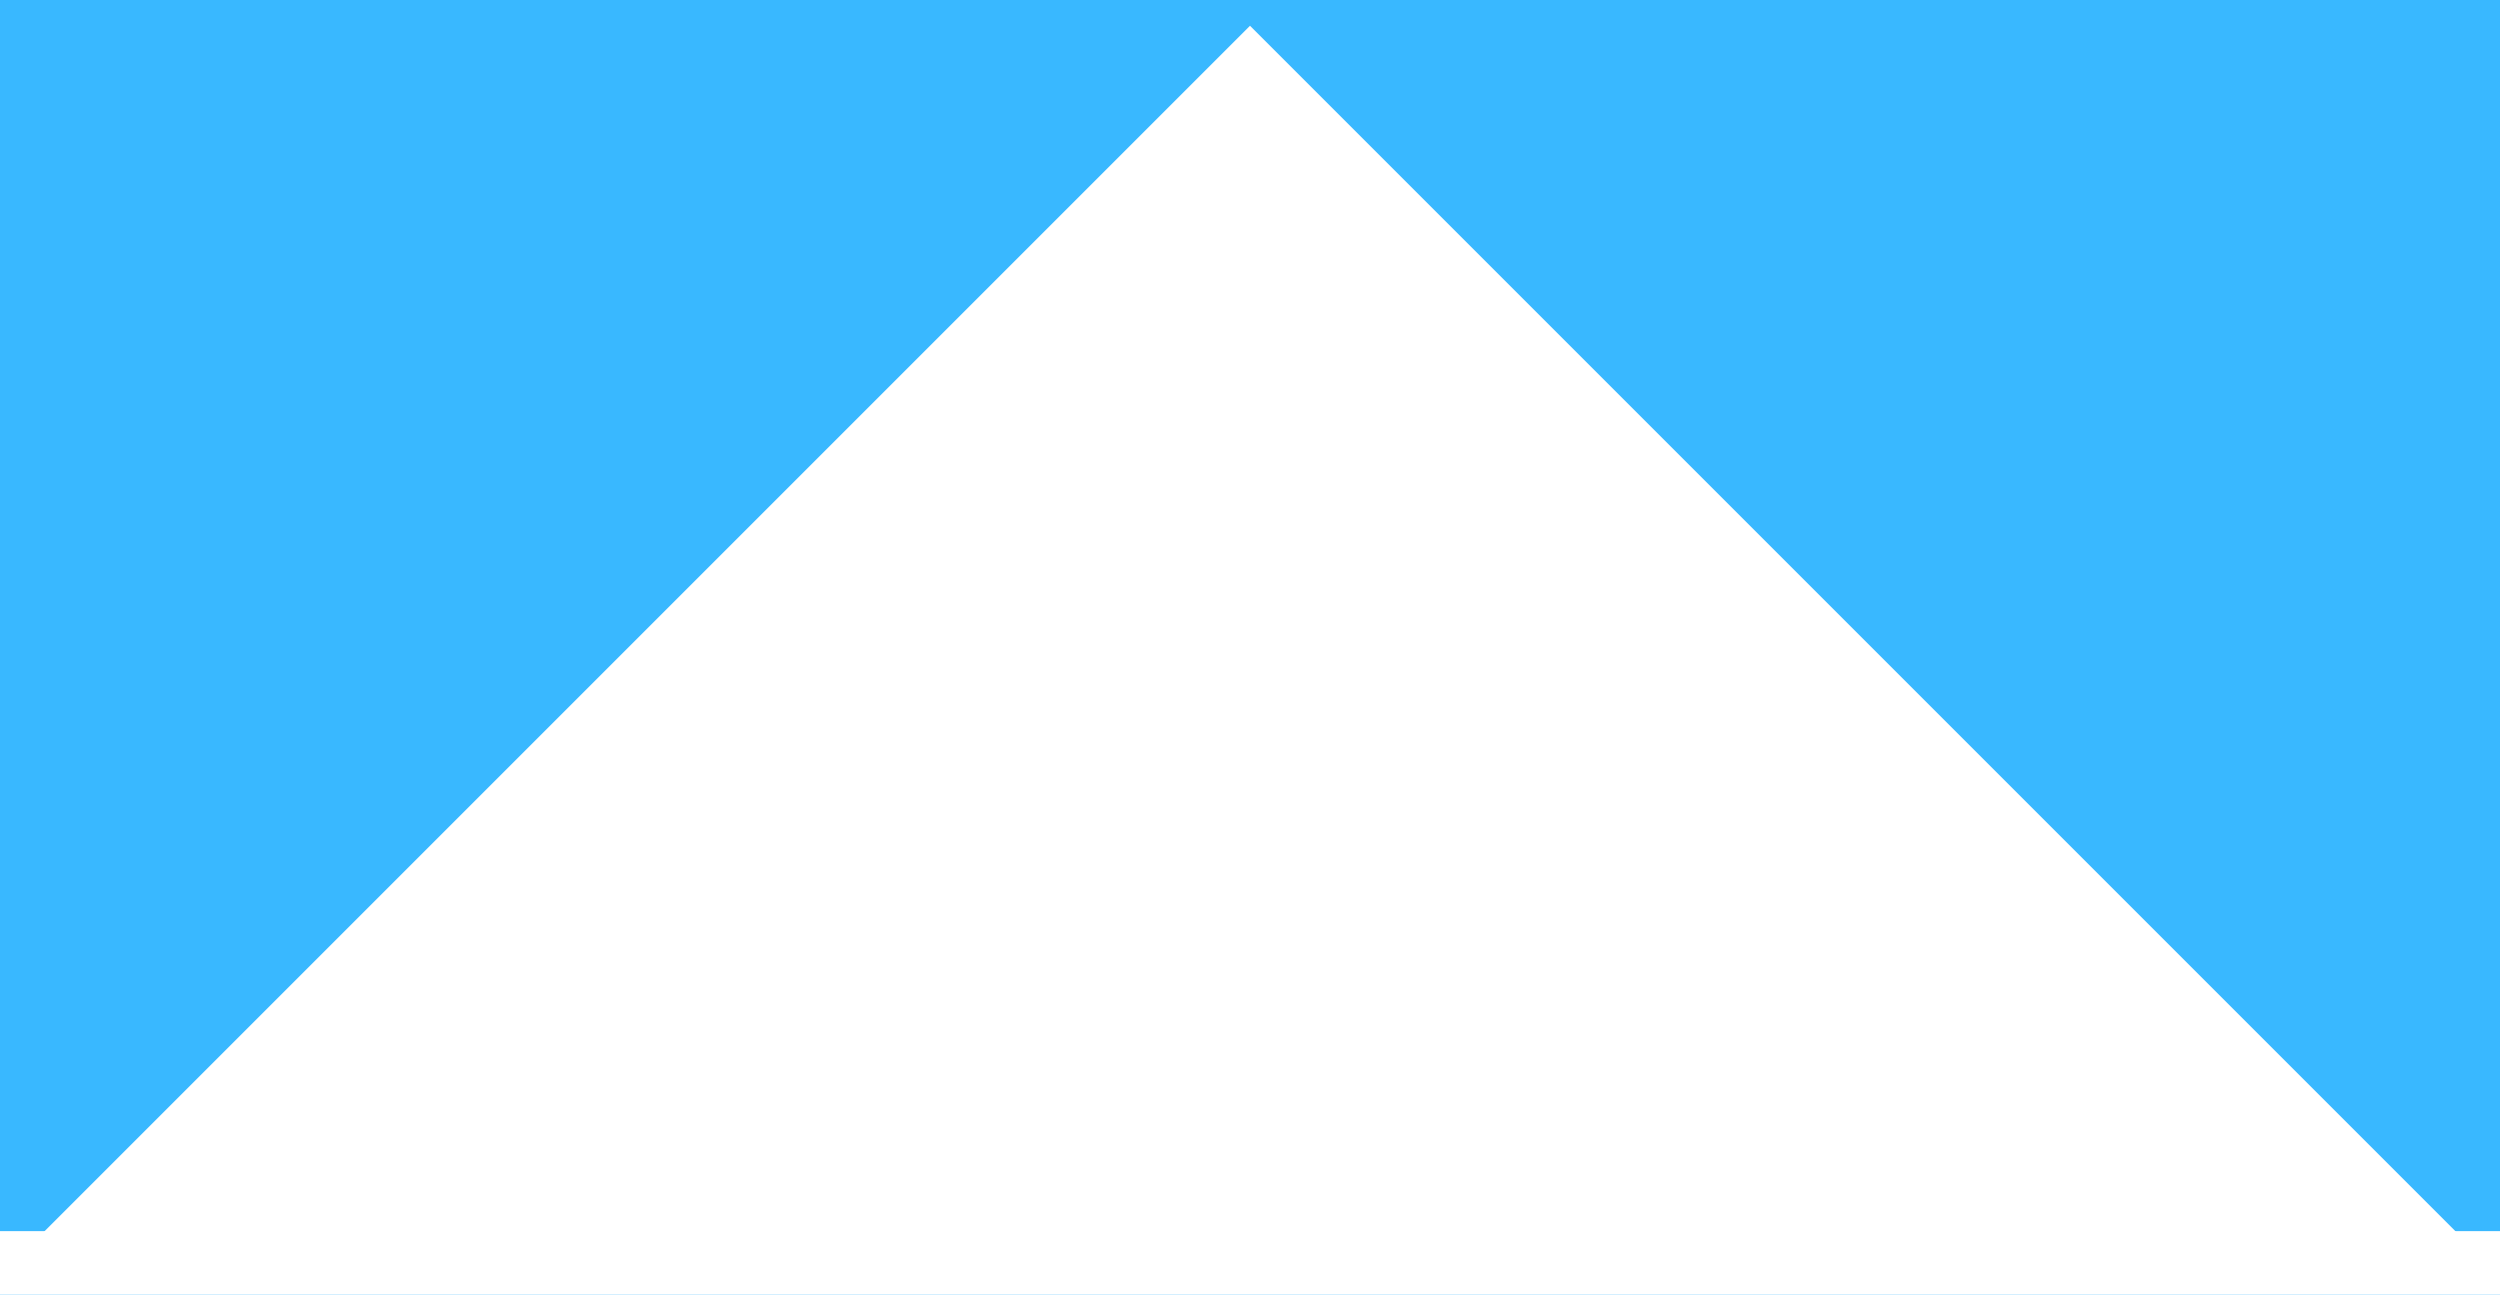 <?xml version="1.0" encoding="UTF-8"?>
<svg width="56px" height="29px" viewBox="0 0 56 29" version="1.1" xmlns="http://www.w3.org/2000/svg" xmlns:xlink="http://www.w3.org/1999/xlink">
    <title>8F8C8992-3684-40FA-9083-AA2CA63994AD</title>
    <g id="Screens" stroke="none" stroke-width="1" fill="none" fill-rule="evenodd">
        <g id="Slider" transform="translate(-692, -589)">
            <rect id="Background" fill="#39B8FF" x="0" y="0" width="1440" height="1024"></rect>
            <g id="Component/Tooltip" transform="translate(366, 589.577)" fill="#FFFFFF">
                <rect id="Box" x="0" y="27" width="708" height="127" rx="63.5"></rect>
                <g id="Element/Tooltip-arrow" transform="translate(326, 0)">
                    <path d="M0,28 L28,0 L56,28 L0,28 Z" id="Combined-Shape"></path>
                </g>
            </g>
        </g>
    </g>
</svg>